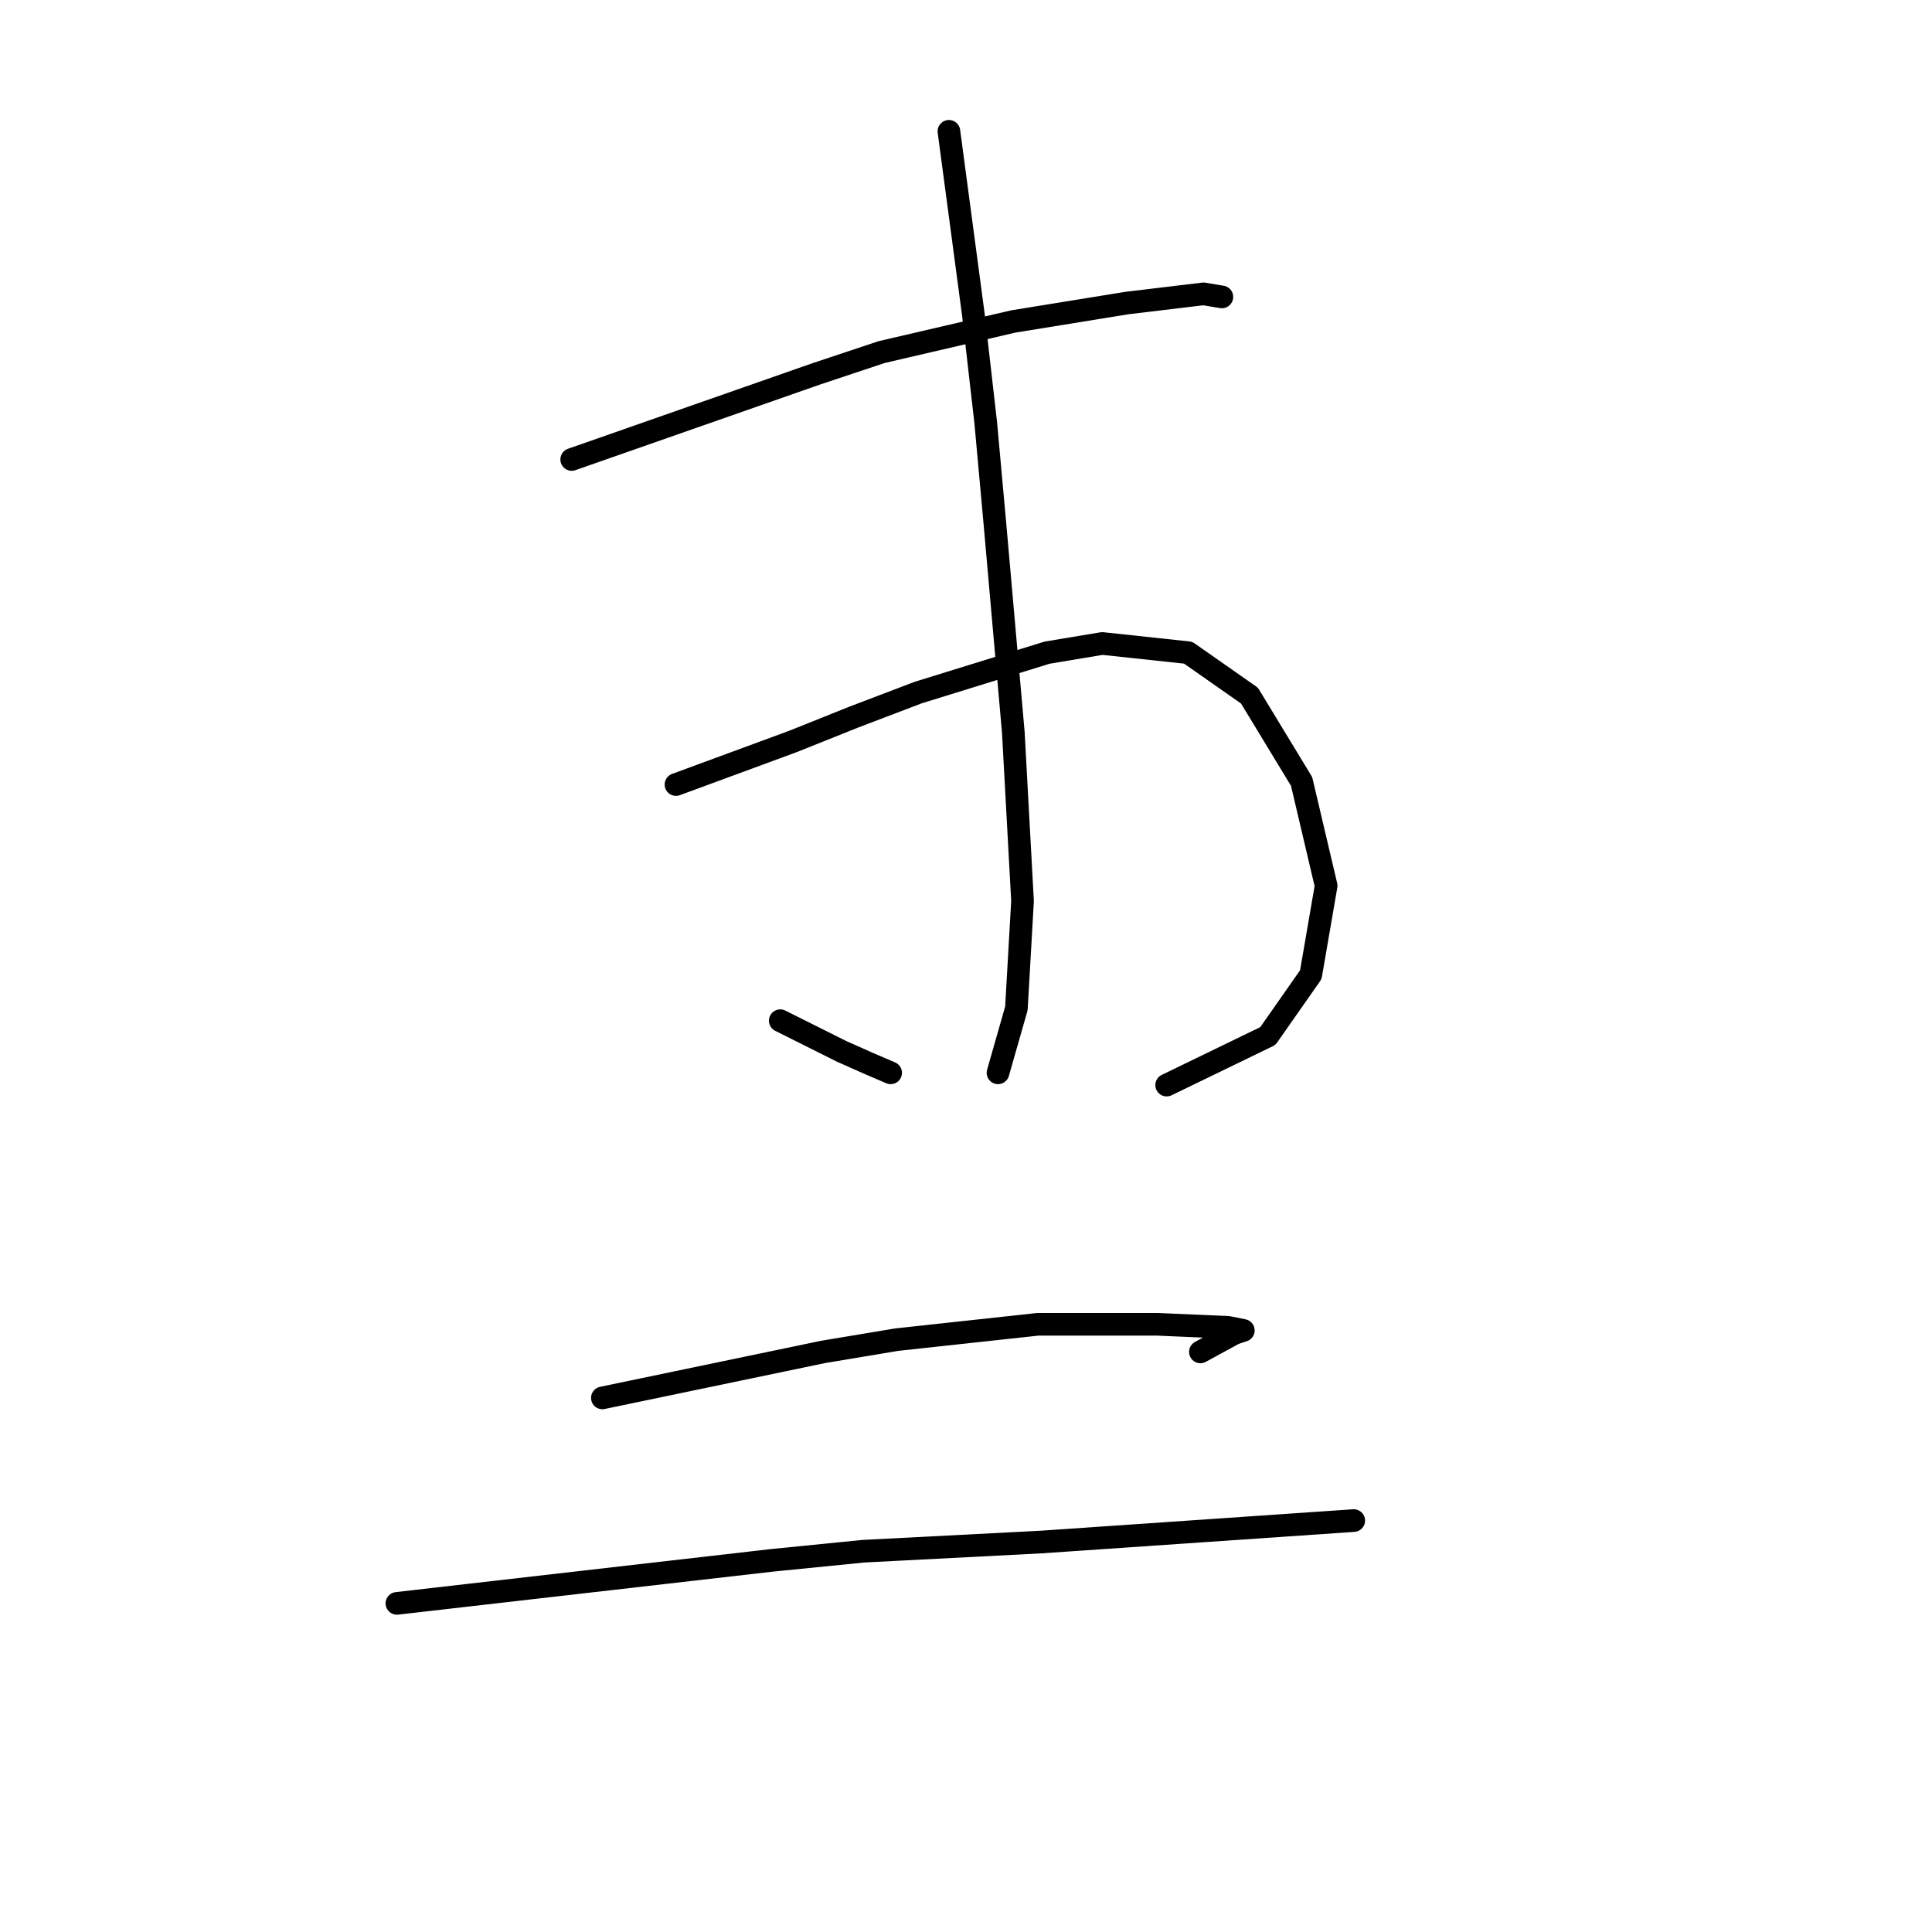 <?xml version="1.0" standalone="no"?>
    <svg width="256" height="256" xmlns="http://www.w3.org/2000/svg" version="1.1">
    <polyline stroke="black" stroke-width="3" stroke-linecap="round" fill="transparent" stroke-linejoin="round" points="75.754 60.882 92.009 55.192 108.264 49.503 116.797 46.659 134.271 42.595 149.306 40.157 159.466 38.938 161.904 39.344 161.904 39.344 " />
        <polyline stroke="black" stroke-width="3" stroke-linecap="round" fill="transparent" stroke-linejoin="round" points="89.571 103.956 97.292 101.112 105.013 98.267 113.14 95.016 121.674 91.765 138.741 86.483 146.056 85.264 157.434 86.483 165.561 92.172 172.469 103.55 175.72 117.366 173.688 129.151 167.999 137.278 154.589 143.78 154.589 143.78 " />
        <polyline stroke="black" stroke-width="3" stroke-linecap="round" fill="transparent" stroke-linejoin="round" points="125.737 17.4 127.363 29.591 128.988 41.782 130.614 56.005 131.833 69.415 134.271 97.048 135.49 119.398 134.677 133.621 132.239 142.155 132.239 142.155 " />
        <polyline stroke="black" stroke-width="3" stroke-linecap="round" fill="transparent" stroke-linejoin="round" points="103.387 135.247 107.451 137.278 111.514 139.31 115.172 140.936 118.016 142.155 118.016 142.155 " />
        <polyline stroke="black" stroke-width="3" stroke-linecap="round" fill="transparent" stroke-linejoin="round" points="79.818 185.23 89.571 183.198 99.323 181.166 109.076 179.134 118.829 177.509 137.522 175.477 153.37 175.477 162.717 175.883 164.748 176.289 163.529 176.696 159.059 179.134 159.059 179.134 " />
        <polyline stroke="black" stroke-width="3" stroke-linecap="round" fill="transparent" stroke-linejoin="round" points="52.591 212.456 77.38 209.611 102.168 206.767 114.359 205.548 137.928 204.329 179.378 201.484 179.378 201.484 " />
        </svg>